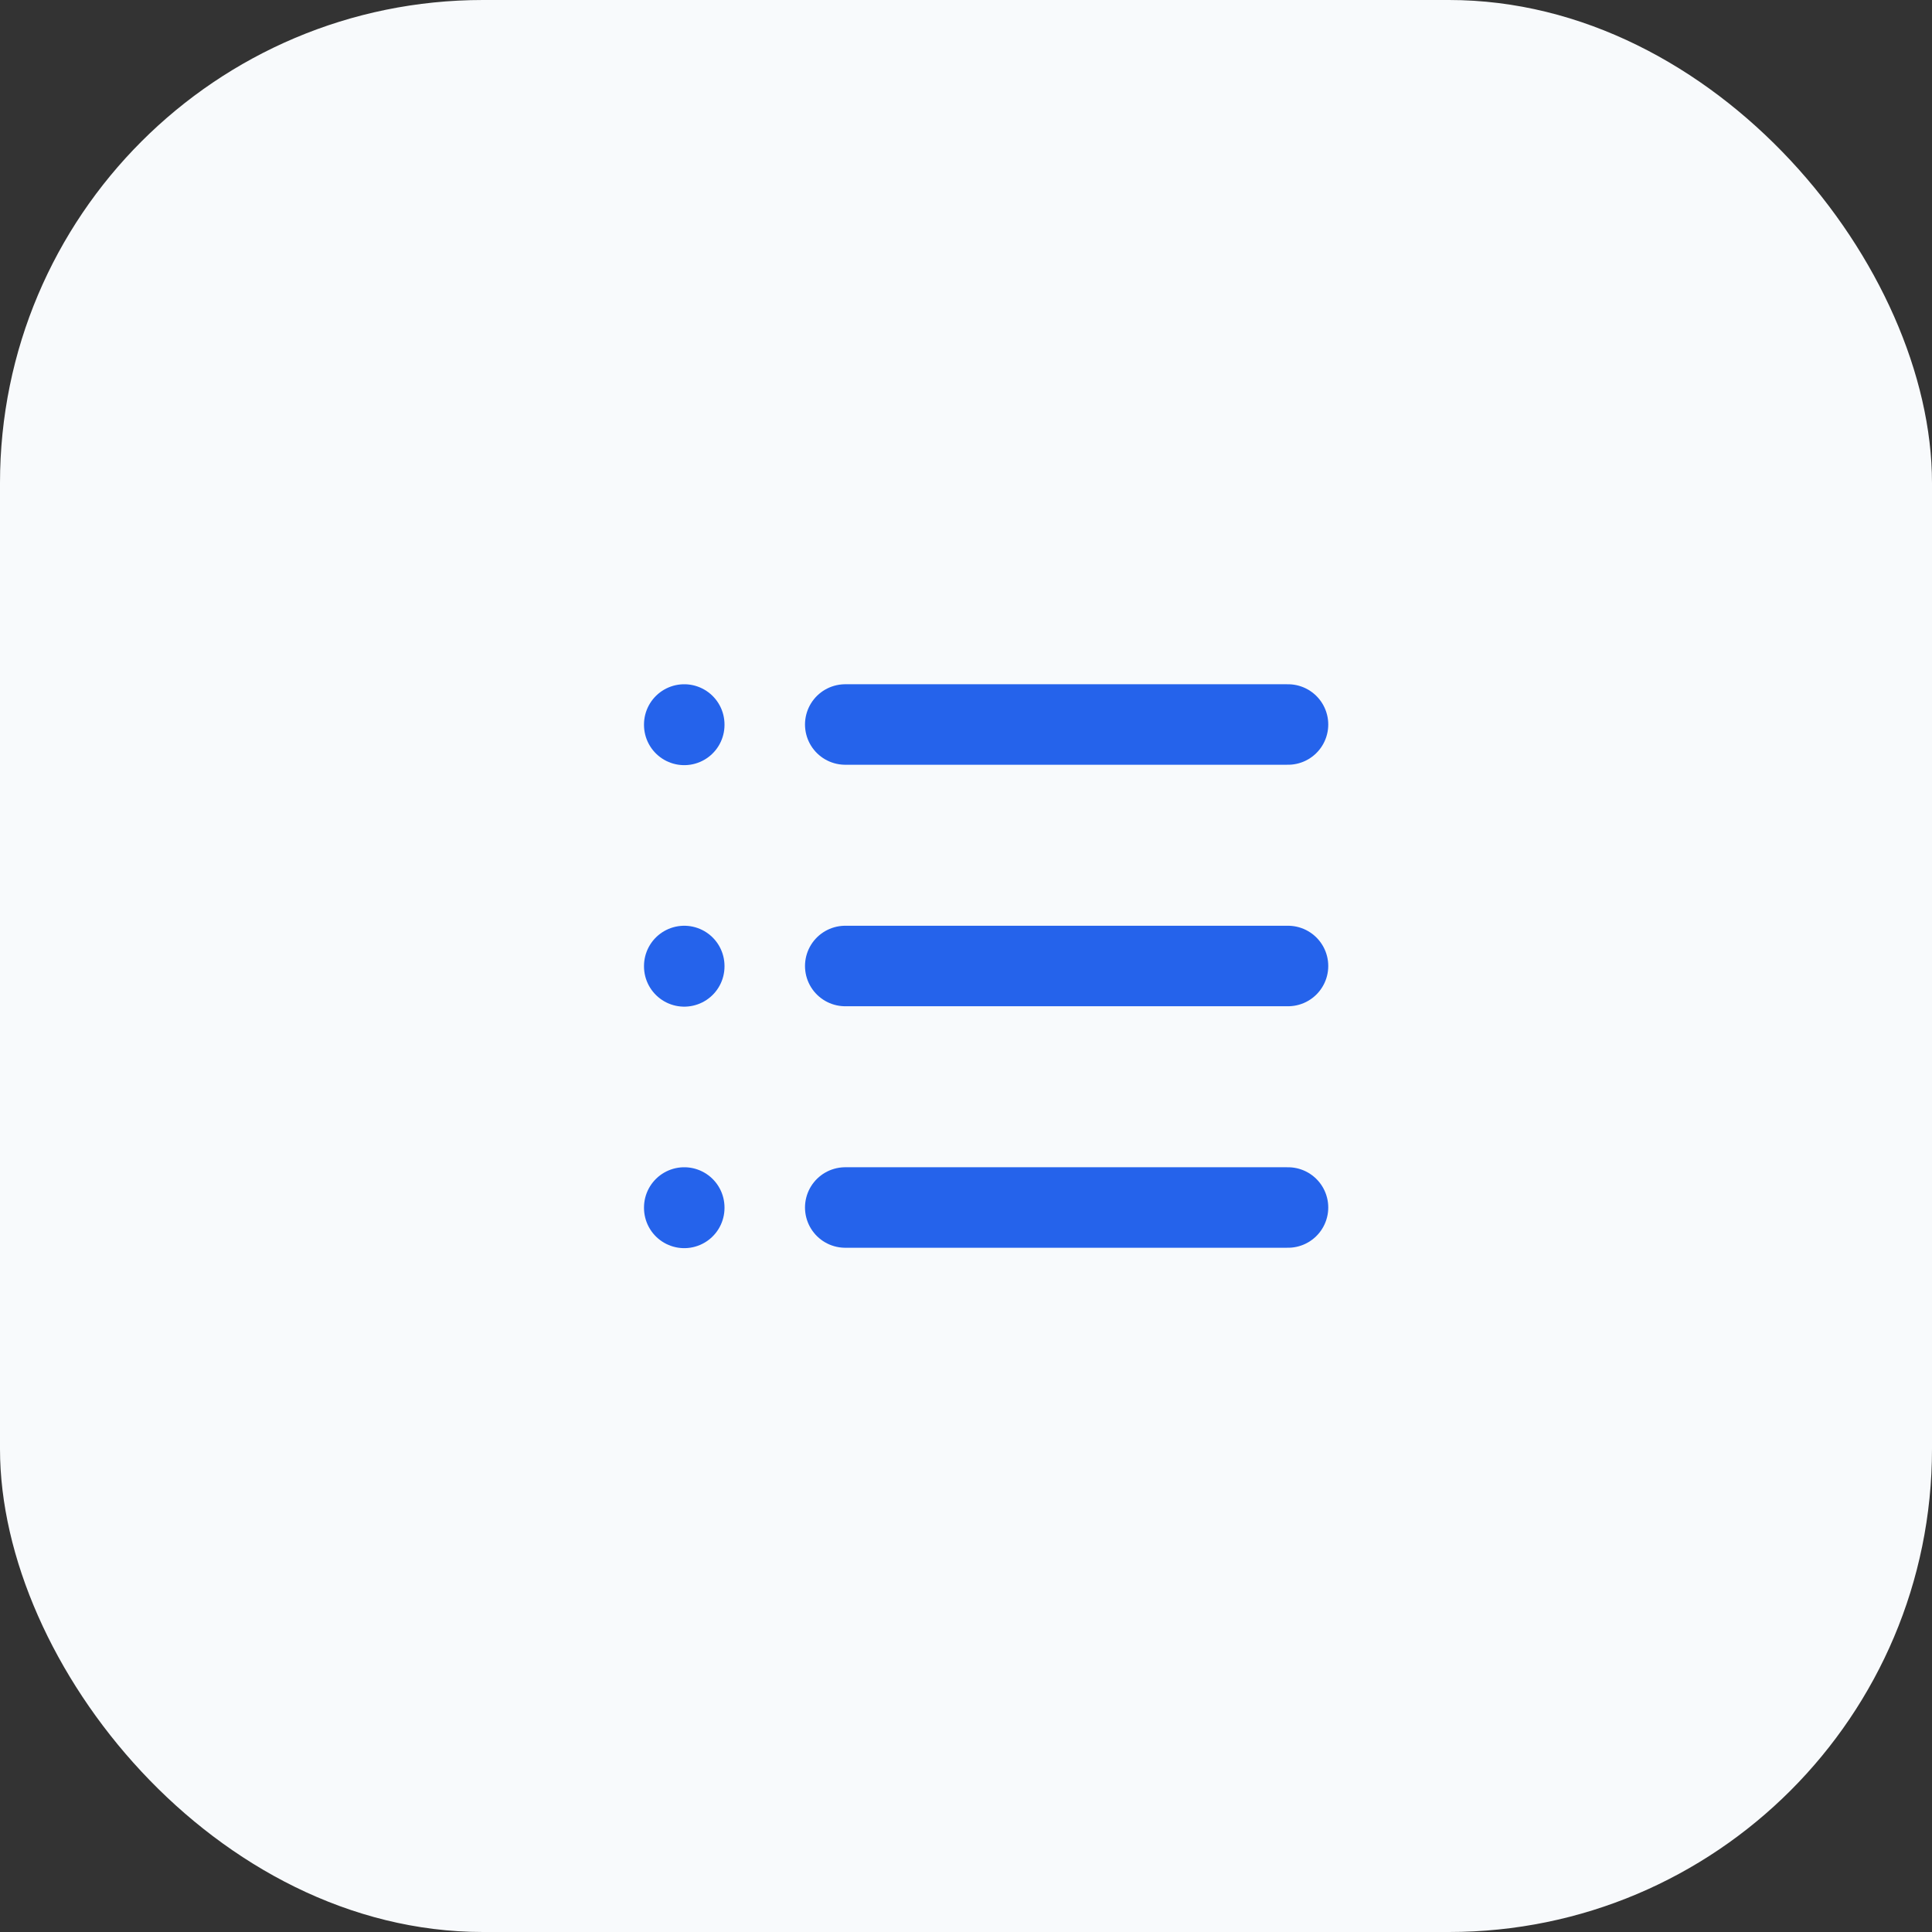 <svg width="48" height="48" viewBox="0 0 48 48" fill="none" xmlns="http://www.w3.org/2000/svg">
<rect x="0" y="0" width="48" height="48" fill="#333333" stroke="none"/>
<rect width="48" height="48" rx="12" fill="#F8FAFC"/>
<path d="M21 18H32" stroke="#2563EB" stroke-width="2" stroke-linecap="round" stroke-linejoin="round"/>
<path d="M21 24H32" stroke="#2563EB" stroke-width="2" stroke-linecap="round" stroke-linejoin="round"/>
<path d="M21 30H32" stroke="#2563EB" stroke-width="2" stroke-linecap="round" stroke-linejoin="round"/>
<path d="M17 18V18.01" stroke="#2563EB" stroke-width="2" stroke-linecap="round" stroke-linejoin="round"/>
<path d="M17 24V24.01" stroke="#2563EB" stroke-width="2" stroke-linecap="round" stroke-linejoin="round"/>
<path d="M17 30V30.01" stroke="#2563EB" stroke-width="2" stroke-linecap="round" stroke-linejoin="round"/>
</svg>
